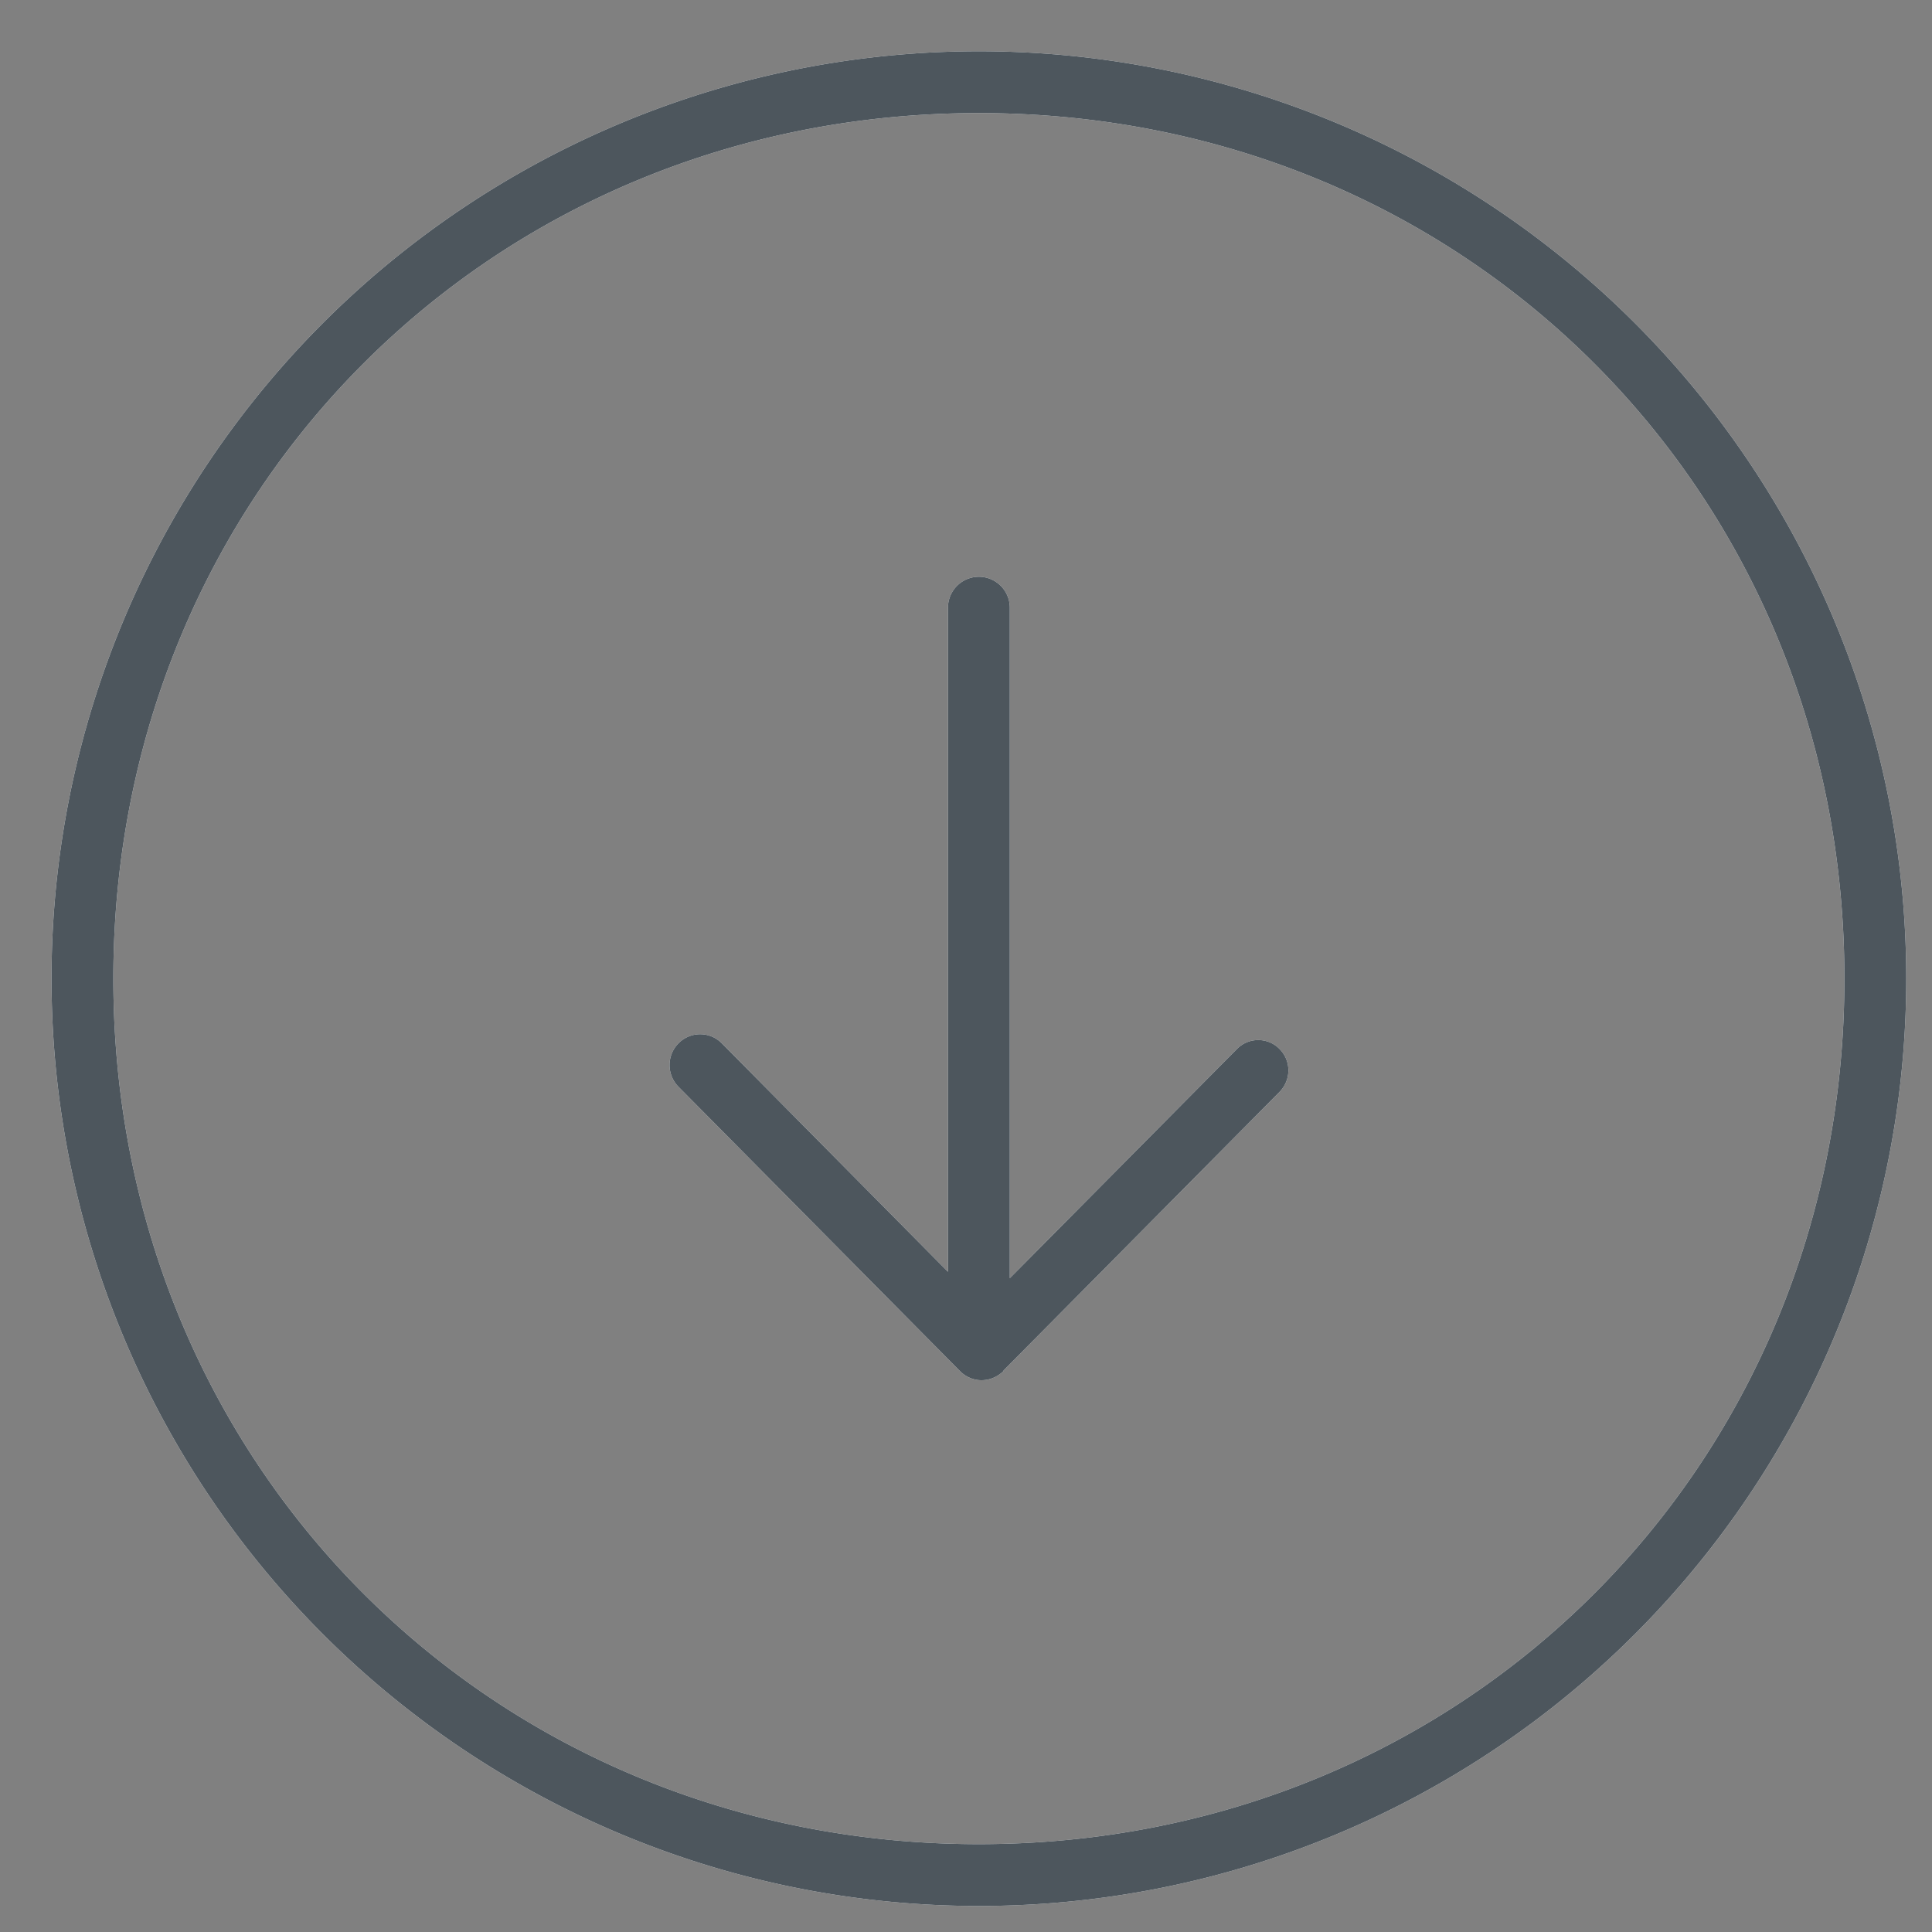 <svg xmlns="http://www.w3.org/2000/svg" xmlns:xlink="http://www.w3.org/1999/xlink" width="75" height="75" viewBox="0 0 75 75"><rect x="0" y="0" width="75" height="75" fill="#808080" stroke="none"/><defs><path id="cin7a" d="M1760 1220.99a36 36 0 1 1 0-72 36 36 0 0 1 0 72zm0-69.6c-18.89 0-33.6 14.7-33.6 33.6 0 18.88 14.71 33.6 33.6 33.6s33.6-14.72 33.6-33.6c0-18.9-14.71-33.6-33.6-33.6zm.98 48.79c-.02.01-.02.03-.03.05-.24.23-.54.35-.85.35-.3 0-.6-.12-.83-.35l-10.93-11.04a1.2 1.2 0 0 1 0-1.69 1.18 1.18 0 0 1 1.68 0l8.78 8.87v-25.78a1.2 1.2 0 0 1 2.4 0v26.03l8.82-8.9c.45-.46 1.2-.46 1.65 0 .46.46.46 1.2 0 1.67z"/></defs><g><g transform="translate(-1722 -1147)"><use fill="#fff" xlink:href="#cin7a"/><use fill="#4d565d" xlink:href="#cin7a"/></g></g></svg>